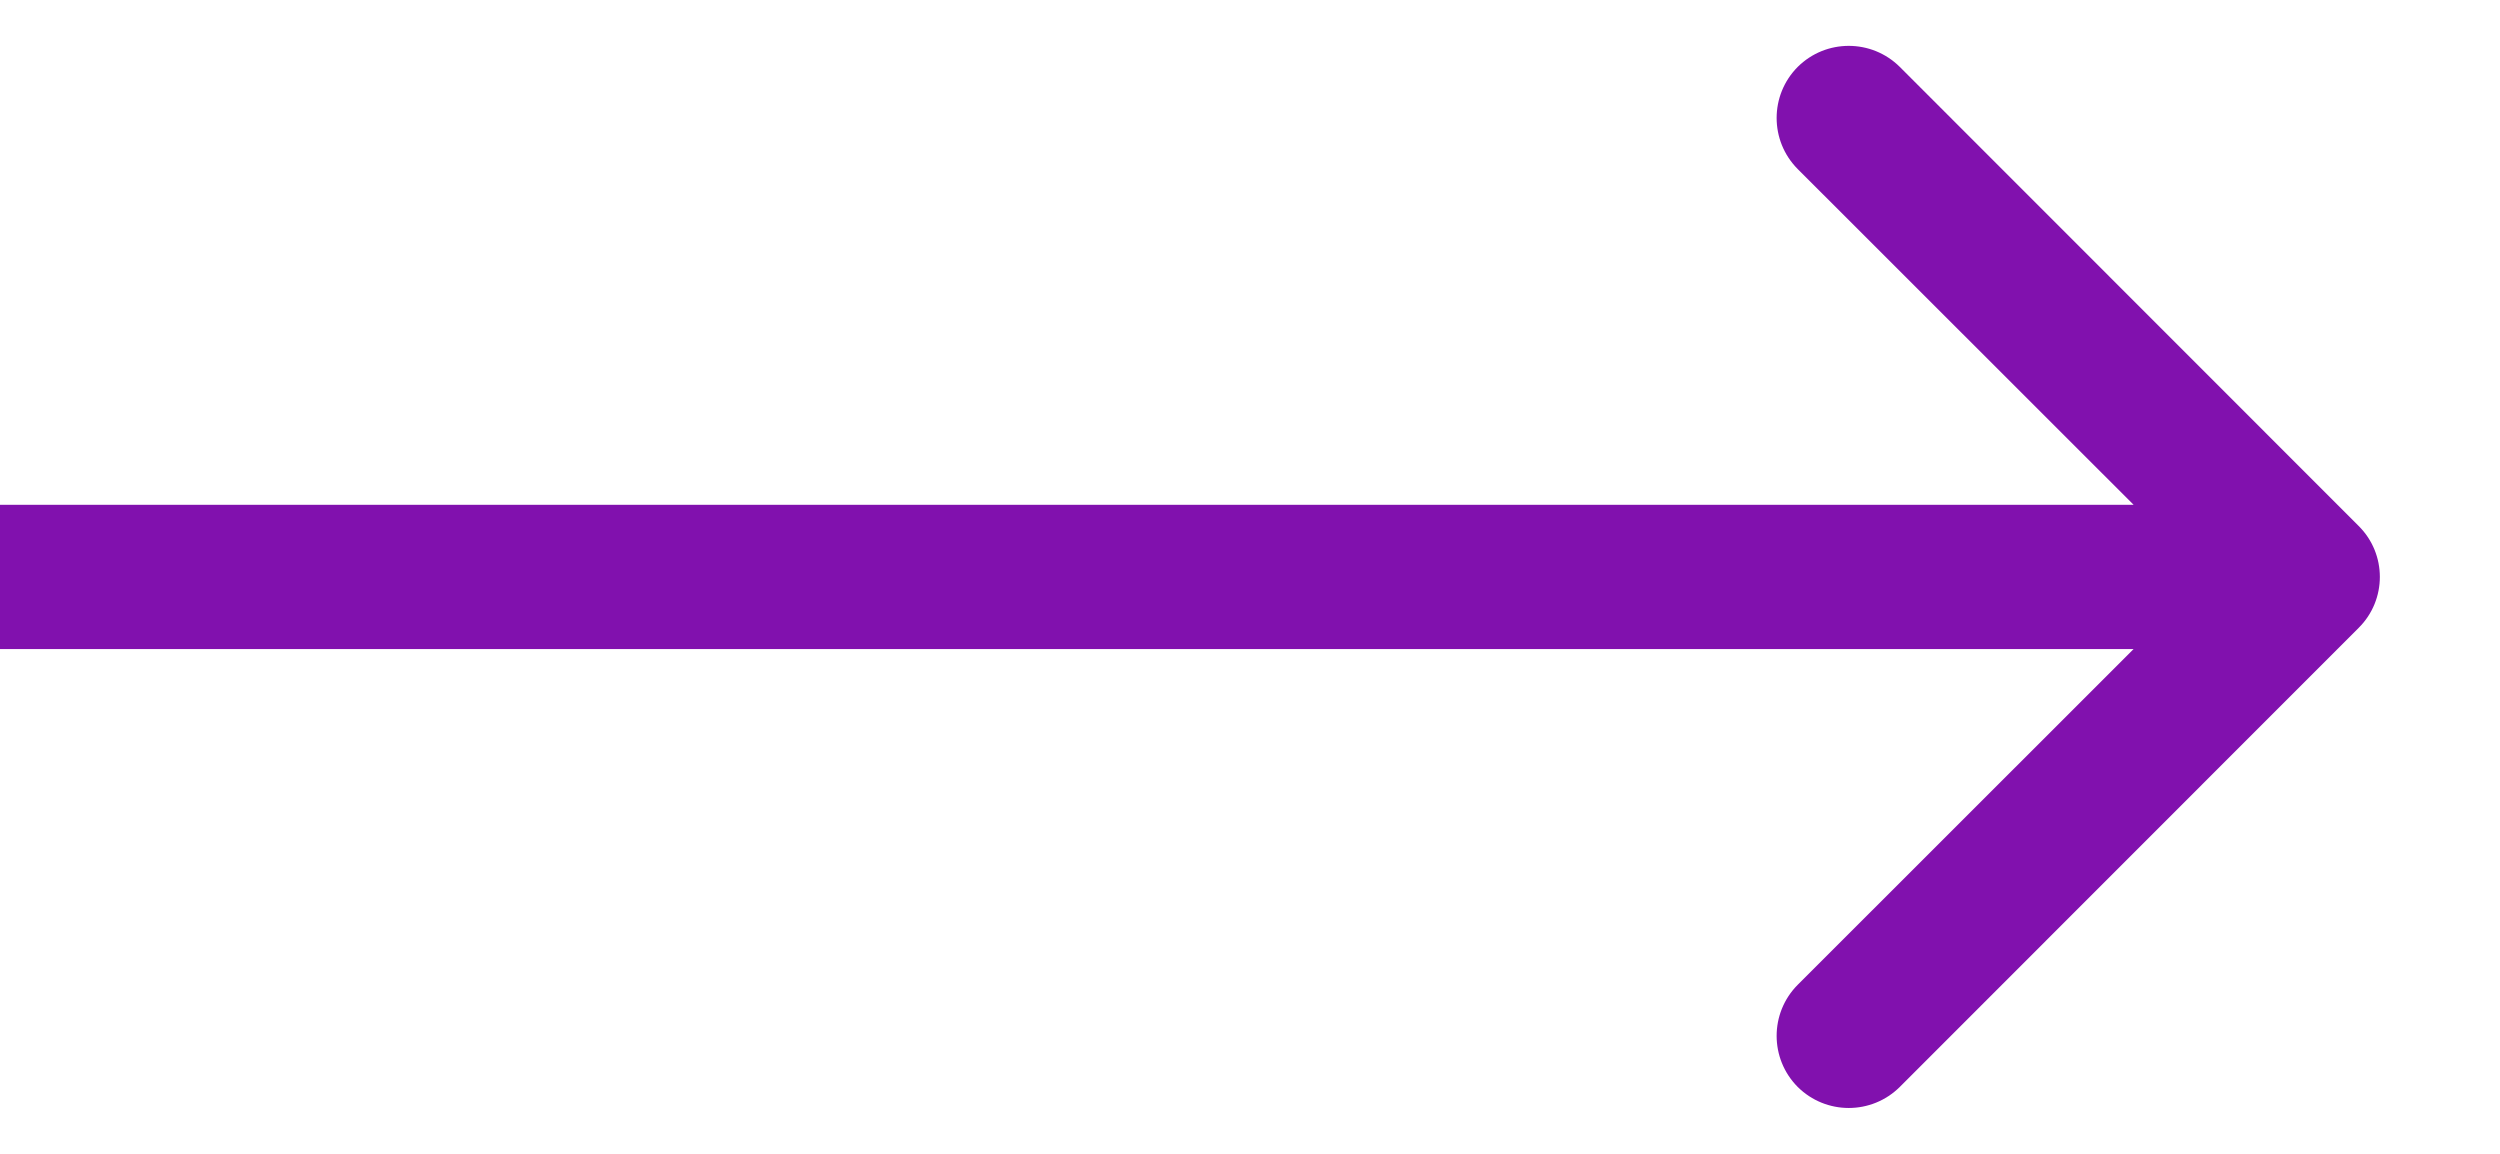 <svg width="13" height="6" viewBox="0 0 13 6" fill="none" xmlns="http://www.w3.org/2000/svg">
<path d="M12.265 3.265C12.412 3.119 12.412 2.881 12.265 2.735L9.879 0.348C9.732 0.202 9.495 0.202 9.348 0.348C9.202 0.495 9.202 0.732 9.348 0.879L11.47 3L9.348 5.121C9.202 5.268 9.202 5.505 9.348 5.652C9.495 5.798 9.732 5.798 9.879 5.652L12.265 3.265ZM1.39877e-09 3.375L12 3.375L12 2.625L-1.39877e-09 2.625L1.39877e-09 3.375Z" fill="#8111AE"/>
</svg>
